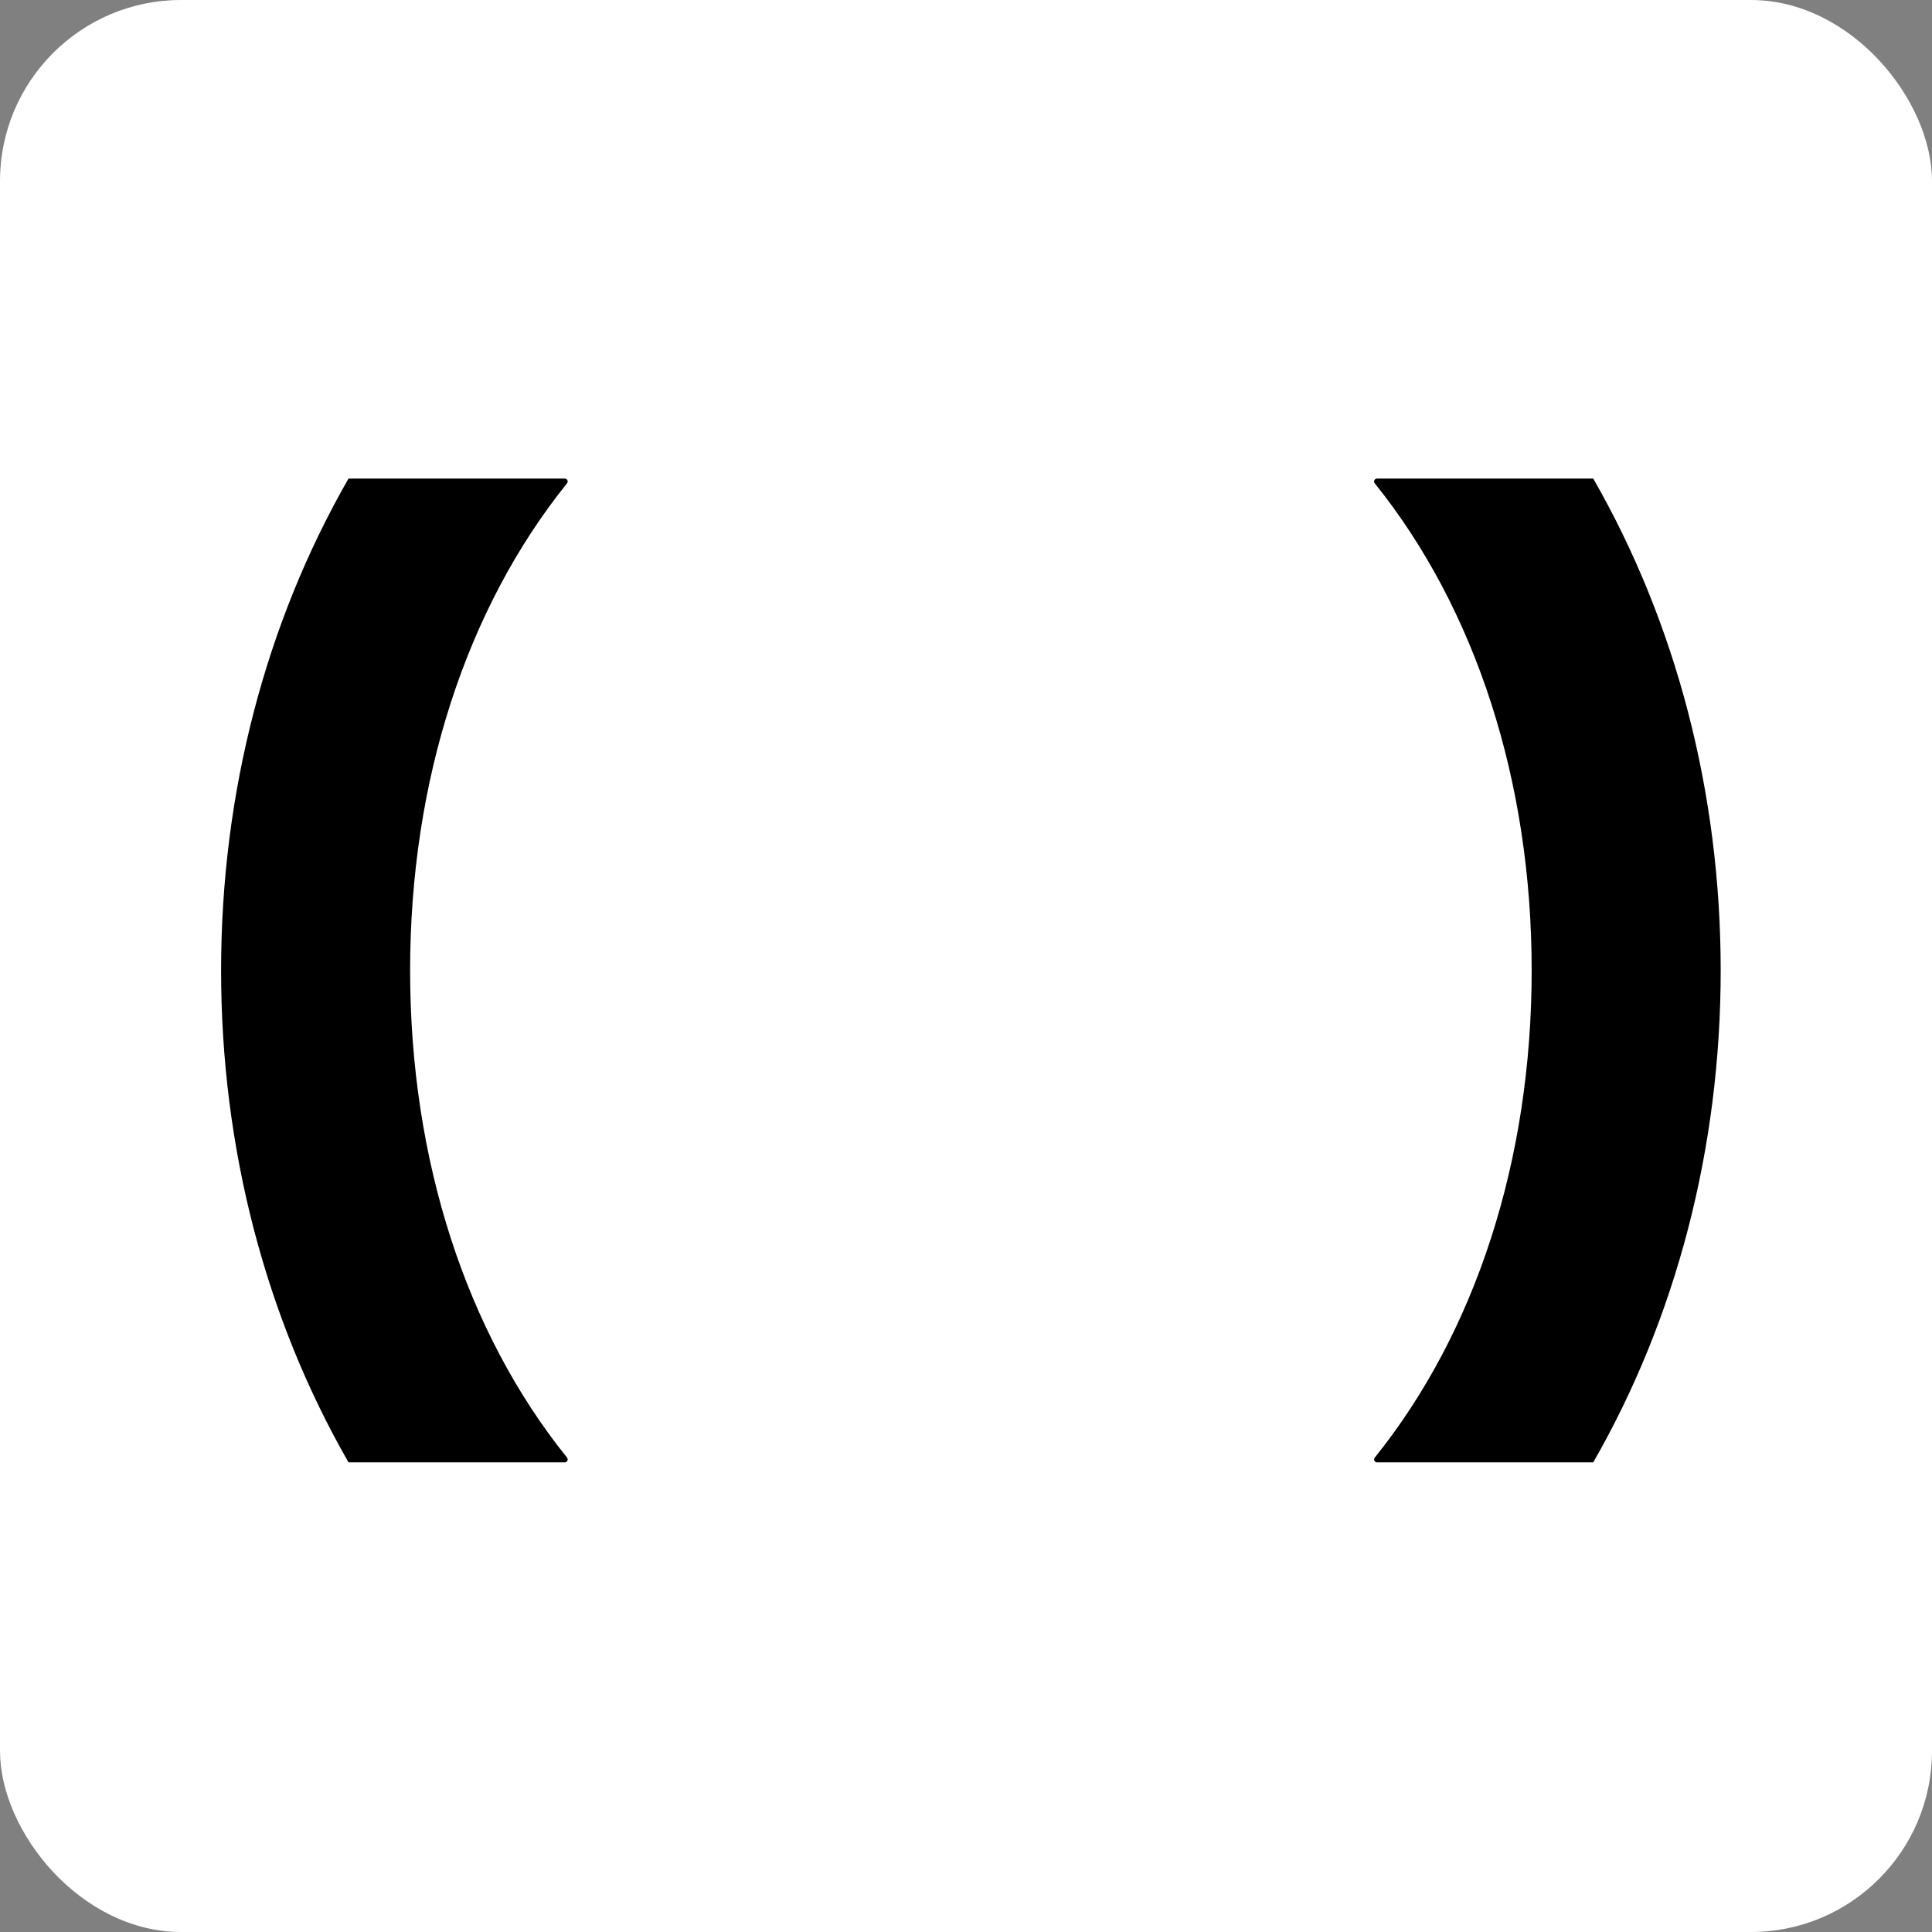 <svg width="128" height="128" viewBox="0 0 128 128" fill="none" xmlns="http://www.w3.org/2000/svg">
<rect x="0" y="0" width="128" height="128" fill="#808080" stroke="none"/>
<rect width="128" height="128" rx="12" fill="white"/>
<path d="M37.413 96.885C37.579 96.885 37.669 96.698 37.566 96.57C30.888 88.266 27.171 76.862 27.171 64.296C27.171 51.729 30.889 40.326 37.566 32.021C37.669 31.893 37.58 31.706 37.416 31.706H23.091C17.603 41.265 14.648 52.525 14.648 64.296C14.648 76.067 17.603 87.327 23.091 96.885H37.413Z" fill="black"/>
<path d="M91.233 96.885C91.069 96.885 90.979 96.698 91.082 96.57C97.76 88.266 101.477 76.862 101.477 64.296C101.477 51.729 97.759 40.326 91.081 32.021C90.978 31.893 91.068 31.706 91.232 31.706H105.556C111.044 41.265 114 52.525 114 64.296C114 76.067 111.045 87.327 105.557 96.885H91.233Z" fill="black"/>
</svg>

